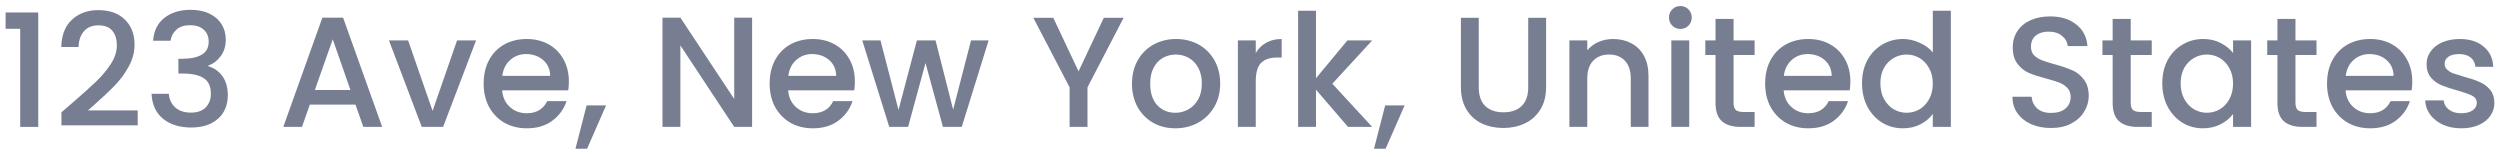 <svg width="223" height="14" viewBox="0 0 223 14" fill="none" xmlns="http://www.w3.org/2000/svg">
<path d="M219.544 11.445C218.938 11.445 218.392 11.338 217.906 11.123C217.43 10.899 217.052 10.601 216.772 10.227C216.492 9.845 216.343 9.42 216.324 8.953H217.976C218.004 9.28 218.158 9.555 218.438 9.779C218.728 9.994 219.087 10.101 219.516 10.101C219.964 10.101 220.31 10.018 220.552 9.849C220.804 9.672 220.93 9.448 220.93 9.177C220.93 8.888 220.79 8.673 220.51 8.533C220.24 8.393 219.806 8.239 219.208 8.071C218.63 7.913 218.158 7.759 217.794 7.609C217.43 7.46 217.113 7.231 216.842 6.923C216.581 6.615 216.45 6.209 216.45 5.705C216.45 5.295 216.572 4.921 216.814 4.585C217.057 4.24 217.402 3.969 217.85 3.773C218.308 3.577 218.83 3.479 219.418 3.479C220.296 3.479 221 3.703 221.532 4.151C222.074 4.59 222.363 5.192 222.4 5.957H220.804C220.776 5.612 220.636 5.337 220.384 5.131C220.132 4.926 219.792 4.823 219.362 4.823C218.942 4.823 218.62 4.903 218.396 5.061C218.172 5.22 218.06 5.43 218.06 5.691C218.06 5.897 218.135 6.069 218.284 6.209C218.434 6.349 218.616 6.461 218.83 6.545C219.045 6.62 219.362 6.718 219.782 6.839C220.342 6.989 220.8 7.143 221.154 7.301C221.518 7.451 221.831 7.675 222.092 7.973C222.354 8.272 222.489 8.669 222.498 9.163C222.498 9.602 222.377 9.994 222.134 10.339C221.892 10.685 221.546 10.956 221.098 11.152C220.66 11.348 220.142 11.445 219.544 11.445Z" fill="#777E91"/>
<path d="M215.174 7.273C215.174 7.563 215.156 7.824 215.118 8.057H209.224C209.271 8.673 209.5 9.168 209.91 9.541C210.321 9.915 210.825 10.101 211.422 10.101C212.281 10.101 212.888 9.742 213.242 9.023H214.964C214.731 9.733 214.306 10.316 213.69 10.774C213.084 11.222 212.328 11.445 211.422 11.445C210.685 11.445 210.022 11.282 209.434 10.956C208.856 10.62 208.398 10.153 208.062 9.555C207.736 8.949 207.572 8.249 207.572 7.455C207.572 6.662 207.731 5.967 208.048 5.369C208.375 4.763 208.828 4.296 209.406 3.969C209.994 3.643 210.666 3.479 211.422 3.479C212.15 3.479 212.799 3.638 213.368 3.955C213.938 4.273 214.381 4.721 214.698 5.299C215.016 5.869 215.174 6.527 215.174 7.273ZM213.508 6.769C213.499 6.181 213.289 5.71 212.878 5.355C212.468 5.001 211.959 4.823 211.352 4.823C210.802 4.823 210.33 5.001 209.938 5.355C209.546 5.701 209.313 6.172 209.238 6.769H213.508Z" fill="#777E91"/>
<path d="M204.756 4.907V9.178C204.756 9.467 204.822 9.677 204.952 9.807C205.092 9.929 205.326 9.989 205.652 9.989H206.632V11.319H205.372C204.654 11.319 204.103 11.152 203.72 10.816C203.338 10.479 203.146 9.934 203.146 9.178V4.907H202.236V3.606H203.146V1.688H204.756V3.606H206.632V4.907H204.756Z" fill="#777E91"/>
<path d="M192.875 7.427C192.875 6.653 193.034 5.967 193.351 5.369C193.678 4.772 194.116 4.31 194.667 3.983C195.227 3.647 195.843 3.479 196.515 3.479C197.122 3.479 197.649 3.601 198.097 3.843C198.554 4.077 198.918 4.371 199.189 4.725V3.605H200.799V11.319H199.189V10.171C198.918 10.536 198.55 10.839 198.083 11.082C197.616 11.324 197.084 11.445 196.487 11.445C195.824 11.445 195.218 11.277 194.667 10.941C194.116 10.596 193.678 10.12 193.351 9.513C193.034 8.897 192.875 8.202 192.875 7.427ZM199.189 7.455C199.189 6.923 199.077 6.461 198.853 6.069C198.638 5.677 198.354 5.379 197.999 5.173C197.644 4.968 197.262 4.865 196.851 4.865C196.44 4.865 196.058 4.968 195.703 5.173C195.348 5.369 195.059 5.663 194.835 6.055C194.62 6.438 194.513 6.895 194.513 7.427C194.513 7.959 194.62 8.426 194.835 8.827C195.059 9.229 195.348 9.537 195.703 9.751C196.067 9.957 196.45 10.059 196.851 10.059C197.262 10.059 197.644 9.957 197.999 9.751C198.354 9.546 198.638 9.247 198.853 8.855C199.077 8.454 199.189 7.987 199.189 7.455Z" fill="#777E91"/>
<path d="M190.059 4.907V9.178C190.059 9.467 190.124 9.677 190.255 9.807C190.395 9.929 190.628 9.989 190.955 9.989H191.935V11.319H190.675C189.956 11.319 189.406 11.152 189.023 10.816C188.64 10.479 188.449 9.934 188.449 9.178V4.907H187.539V3.606H188.449V1.688H190.059V3.606H191.935V4.907H190.059Z" fill="#777E91"/>
<path d="M182.954 11.417C182.3 11.417 181.712 11.305 181.19 11.081C180.667 10.848 180.256 10.521 179.958 10.101C179.659 9.681 179.51 9.191 179.51 8.631H181.218C181.255 9.051 181.418 9.396 181.708 9.667C182.006 9.938 182.422 10.073 182.954 10.073C183.504 10.073 183.934 9.942 184.242 9.681C184.55 9.41 184.704 9.065 184.704 8.645C184.704 8.318 184.606 8.052 184.41 7.847C184.223 7.642 183.985 7.483 183.696 7.371C183.416 7.259 183.024 7.138 182.52 7.007C181.885 6.839 181.367 6.671 180.966 6.503C180.574 6.326 180.238 6.055 179.958 5.691C179.678 5.327 179.538 4.842 179.538 4.235C179.538 3.675 179.678 3.185 179.958 2.765C180.238 2.345 180.63 2.023 181.134 1.799C181.638 1.575 182.221 1.463 182.884 1.463C183.826 1.463 184.596 1.701 185.194 2.177C185.8 2.644 186.136 3.288 186.202 4.109H184.438C184.41 3.754 184.242 3.451 183.934 3.199C183.626 2.947 183.22 2.821 182.716 2.821C182.258 2.821 181.885 2.938 181.596 3.171C181.306 3.404 181.162 3.74 181.162 4.179C181.162 4.478 181.25 4.725 181.428 4.921C181.614 5.108 181.848 5.257 182.128 5.369C182.408 5.481 182.79 5.602 183.276 5.733C183.92 5.91 184.442 6.088 184.844 6.265C185.254 6.442 185.6 6.718 185.88 7.091C186.169 7.455 186.314 7.945 186.314 8.561C186.314 9.056 186.178 9.522 185.908 9.961C185.646 10.4 185.259 10.754 184.746 11.025C184.242 11.286 183.644 11.417 182.954 11.417Z" fill="#777E91"/>
<path d="M166.092 7.427C166.092 6.652 166.25 5.966 166.568 5.369C166.894 4.772 167.333 4.31 167.884 3.983C168.444 3.647 169.064 3.479 169.746 3.479C170.25 3.479 170.744 3.591 171.23 3.815C171.724 4.03 172.116 4.319 172.406 4.683V0.959H174.016V11.319H172.406V10.157C172.144 10.53 171.78 10.838 171.314 11.081C170.856 11.324 170.329 11.445 169.732 11.445C169.06 11.445 168.444 11.277 167.884 10.941C167.333 10.596 166.894 10.12 166.568 9.513C166.25 8.897 166.092 8.202 166.092 7.427ZM172.406 7.455C172.406 6.923 172.294 6.461 172.07 6.069C171.855 5.677 171.57 5.378 171.216 5.173C170.861 4.968 170.478 4.865 170.068 4.865C169.657 4.865 169.274 4.968 168.92 5.173C168.565 5.369 168.276 5.663 168.052 6.055C167.837 6.438 167.73 6.895 167.73 7.427C167.73 7.959 167.837 8.426 168.052 8.827C168.276 9.228 168.565 9.536 168.92 9.751C169.284 9.956 169.666 10.059 170.068 10.059C170.478 10.059 170.861 9.956 171.216 9.751C171.57 9.546 171.855 9.247 172.07 8.855C172.294 8.454 172.406 7.987 172.406 7.455Z" fill="#777E91"/>
<path d="M165.053 7.273C165.053 7.563 165.034 7.824 164.997 8.057H159.103C159.15 8.673 159.379 9.168 159.789 9.541C160.2 9.915 160.704 10.101 161.301 10.101C162.16 10.101 162.767 9.742 163.121 9.023H164.843C164.61 9.733 164.185 10.316 163.569 10.774C162.963 11.222 162.206 11.445 161.301 11.445C160.564 11.445 159.901 11.282 159.313 10.956C158.735 10.62 158.277 10.153 157.941 9.555C157.614 8.949 157.451 8.249 157.451 7.455C157.451 6.662 157.61 5.967 157.927 5.369C158.254 4.763 158.707 4.296 159.285 3.969C159.873 3.643 160.545 3.479 161.301 3.479C162.029 3.479 162.678 3.638 163.247 3.955C163.816 4.273 164.26 4.721 164.577 5.299C164.894 5.869 165.053 6.527 165.053 7.273ZM163.387 6.769C163.378 6.181 163.168 5.71 162.757 5.355C162.347 5.001 161.838 4.823 161.231 4.823C160.681 4.823 160.209 5.001 159.817 5.355C159.425 5.701 159.192 6.172 159.117 6.769H163.387Z" fill="#777E91"/>
<path d="M154.635 4.907V9.178C154.635 9.467 154.701 9.677 154.831 9.807C154.971 9.929 155.205 9.989 155.531 9.989H156.511V11.319H155.251C154.533 11.319 153.982 11.152 153.599 10.816C153.217 10.479 153.025 9.934 153.025 9.178V4.907H152.115V3.606H153.025V1.688H154.635V3.606H156.511V4.907H154.635Z" fill="#777E91"/>
<path d="M149.895 2.583C149.606 2.583 149.363 2.485 149.167 2.289C148.971 2.093 148.873 1.85 148.873 1.561C148.873 1.272 148.971 1.029 149.167 0.833C149.363 0.637 149.606 0.539 149.895 0.539C150.175 0.539 150.413 0.637 150.609 0.833C150.805 1.029 150.903 1.272 150.903 1.561C150.903 1.85 150.805 2.093 150.609 2.289C150.413 2.485 150.175 2.583 149.895 2.583ZM150.679 3.605V11.319H149.083V3.605H150.679Z" fill="#777E91"/>
<path d="M143.882 3.479C144.489 3.479 145.03 3.605 145.506 3.857C145.992 4.109 146.37 4.483 146.64 4.977C146.911 5.472 147.046 6.069 147.046 6.769V11.319H145.464V7.007C145.464 6.317 145.292 5.789 144.946 5.425C144.601 5.052 144.13 4.865 143.532 4.865C142.935 4.865 142.459 5.052 142.104 5.425C141.759 5.789 141.586 6.317 141.586 7.007V11.319H139.99V3.605H141.586V4.487C141.848 4.17 142.179 3.923 142.58 3.745C142.991 3.568 143.425 3.479 143.882 3.479Z" fill="#777E91"/>
<path d="M131.907 1.589V7.791C131.907 8.528 132.098 9.084 132.481 9.457C132.873 9.83 133.414 10.017 134.105 10.017C134.805 10.017 135.346 9.83 135.729 9.457C136.121 9.084 136.317 8.528 136.317 7.791V1.589H137.913V7.763C137.913 8.556 137.74 9.228 137.395 9.779C137.049 10.329 136.587 10.74 136.009 11.011C135.43 11.281 134.791 11.417 134.091 11.417C133.391 11.417 132.751 11.281 132.173 11.011C131.603 10.74 131.151 10.329 130.815 9.779C130.479 9.228 130.311 8.556 130.311 7.763V1.589H131.907Z" fill="#777E91"/>
<path d="M125.293 9.401L123.599 13.265H122.562L123.557 9.401H125.293Z" fill="#777E91"/>
<path d="M118.843 7.469L122.399 11.319H120.243L117.387 8.001V11.319H115.791V0.959H117.387V6.979L120.187 3.605H122.399L118.843 7.469Z" fill="#777E91"/>
<path d="M112.014 4.725C112.247 4.333 112.555 4.03 112.938 3.815C113.33 3.591 113.792 3.479 114.324 3.479V5.131H113.918C113.293 5.131 112.817 5.29 112.49 5.607C112.173 5.925 112.014 6.475 112.014 7.259V11.319H110.418V3.605H112.014V4.725Z" fill="#777E91"/>
<path d="M104.837 11.445C104.109 11.445 103.451 11.282 102.863 10.956C102.275 10.62 101.813 10.153 101.477 9.555C101.141 8.949 100.973 8.249 100.973 7.455C100.973 6.671 101.145 5.976 101.491 5.369C101.836 4.763 102.307 4.296 102.905 3.969C103.502 3.643 104.169 3.479 104.907 3.479C105.644 3.479 106.311 3.643 106.909 3.969C107.506 4.296 107.977 4.763 108.323 5.369C108.668 5.976 108.841 6.671 108.841 7.455C108.841 8.239 108.663 8.935 108.309 9.541C107.954 10.148 107.469 10.62 106.853 10.956C106.246 11.282 105.574 11.445 104.837 11.445ZM104.837 10.059C105.247 10.059 105.63 9.961 105.985 9.765C106.349 9.569 106.643 9.275 106.867 8.883C107.091 8.491 107.203 8.015 107.203 7.455C107.203 6.895 107.095 6.424 106.881 6.041C106.666 5.649 106.381 5.355 106.027 5.159C105.672 4.963 105.289 4.865 104.879 4.865C104.468 4.865 104.085 4.963 103.731 5.159C103.385 5.355 103.11 5.649 102.905 6.041C102.699 6.424 102.597 6.895 102.597 7.455C102.597 8.286 102.807 8.93 103.227 9.387C103.656 9.835 104.193 10.059 104.837 10.059Z" fill="#777E91"/>
<path d="M100.224 1.589L97.004 7.791V11.319H95.408V7.791L92.174 1.589H93.952L96.206 6.363L98.46 1.589H100.224Z" fill="#777E91"/>
<path d="M88.184 3.605L85.79 11.319H84.11L82.556 5.621L81.002 11.319H79.322L76.914 3.605H78.538L80.148 9.807L81.786 3.605H83.452L85.02 9.779L86.616 3.605H88.184Z" fill="#777E91"/>
<path d="M76.254 7.273C76.254 7.563 76.236 7.824 76.198 8.057H70.304C70.351 8.673 70.58 9.168 70.99 9.541C71.401 9.915 71.905 10.101 72.502 10.101C73.361 10.101 73.968 9.742 74.322 9.023H76.044C75.811 9.733 75.386 10.316 74.77 10.774C74.164 11.222 73.408 11.445 72.502 11.445C71.765 11.445 71.102 11.282 70.514 10.956C69.936 10.62 69.478 10.153 69.142 9.555C68.816 8.949 68.652 8.249 68.652 7.455C68.652 6.662 68.811 5.967 69.128 5.369C69.455 4.763 69.908 4.296 70.486 3.969C71.074 3.643 71.746 3.479 72.502 3.479C73.23 3.479 73.879 3.638 74.448 3.955C75.018 4.273 75.461 4.721 75.778 5.299C76.096 5.869 76.254 6.527 76.254 7.273ZM74.588 6.769C74.579 6.181 74.369 5.71 73.958 5.355C73.548 5.001 73.039 4.823 72.432 4.823C71.882 4.823 71.41 5.001 71.018 5.355C70.626 5.701 70.393 6.172 70.318 6.769H74.588Z" fill="#777E91"/>
<path d="M67.088 11.319H65.492L60.69 4.053V11.319H59.094V1.575H60.69L65.492 8.827V1.575H67.088V11.319Z" fill="#777E91"/>
<path d="M54.062 9.401L52.368 13.265H51.332L52.326 9.401H54.062Z" fill="#777E91"/>
<path d="M50.743 7.273C50.743 7.563 50.724 7.824 50.687 8.057H44.793C44.839 8.673 45.068 9.168 45.479 9.541C45.889 9.915 46.393 10.101 46.991 10.101C47.849 10.101 48.456 9.742 48.811 9.023H50.533C50.299 9.733 49.875 10.316 49.259 10.774C48.652 11.222 47.896 11.445 46.991 11.445C46.253 11.445 45.591 11.282 45.003 10.956C44.424 10.62 43.967 10.153 43.631 9.555C43.304 8.949 43.141 8.249 43.141 7.455C43.141 6.662 43.299 5.967 43.617 5.369C43.943 4.763 44.396 4.296 44.975 3.969C45.563 3.643 46.235 3.479 46.991 3.479C47.719 3.479 48.367 3.638 48.937 3.955C49.506 4.273 49.949 4.721 50.267 5.299C50.584 5.869 50.743 6.527 50.743 7.273ZM49.077 6.769C49.067 6.181 48.857 5.71 48.447 5.355C48.036 5.001 47.527 4.823 46.921 4.823C46.37 4.823 45.899 5.001 45.507 5.355C45.115 5.701 44.881 6.172 44.807 6.769H49.077Z" fill="#777E91"/>
<path d="M38.587 9.891L40.771 3.605H42.465L39.525 11.319H37.621L34.695 3.605H36.403L38.587 9.891Z" fill="#777E91"/>
<path d="M31.709 9.331H27.636L26.936 11.319H25.27L28.756 1.575H30.604L34.09 11.319H32.41L31.709 9.331ZM31.262 8.029L29.68 3.507L28.084 8.029H31.262Z" fill="#777E91"/>
<path d="M13.658 3.633C13.714 2.765 14.045 2.088 14.652 1.603C15.268 1.118 16.052 0.875 17.004 0.875C17.657 0.875 18.222 0.992 18.698 1.225C19.174 1.458 19.533 1.776 19.776 2.177C20.018 2.578 20.14 3.031 20.14 3.535C20.14 4.114 19.986 4.608 19.678 5.019C19.37 5.43 19.001 5.705 18.572 5.845V5.901C19.122 6.069 19.552 6.377 19.86 6.825C20.168 7.264 20.322 7.828 20.322 8.519C20.322 9.07 20.196 9.56 19.944 9.989C19.692 10.418 19.318 10.759 18.824 11.011C18.329 11.254 17.736 11.375 17.046 11.375C16.038 11.375 15.207 11.118 14.554 10.605C13.91 10.082 13.564 9.336 13.518 8.365H15.058C15.095 8.86 15.286 9.266 15.632 9.583C15.977 9.891 16.444 10.045 17.032 10.045C17.601 10.045 18.04 9.891 18.348 9.583C18.656 9.266 18.81 8.86 18.81 8.365C18.81 7.712 18.6 7.25 18.18 6.979C17.769 6.699 17.134 6.559 16.276 6.559H15.912V5.243H16.29C17.046 5.234 17.62 5.108 18.012 4.865C18.413 4.622 18.614 4.24 18.614 3.717C18.614 3.269 18.469 2.914 18.18 2.653C17.89 2.382 17.48 2.247 16.948 2.247C16.425 2.247 16.019 2.382 15.73 2.653C15.44 2.914 15.268 3.241 15.212 3.633H13.658Z" fill="#777E91"/>
<path d="M6.487 9.149C7.383 8.375 8.088 7.74 8.601 7.245C9.124 6.741 9.558 6.219 9.903 5.677C10.248 5.136 10.421 4.595 10.421 4.053C10.421 3.493 10.286 3.055 10.015 2.737C9.754 2.42 9.338 2.261 8.769 2.261C8.218 2.261 7.789 2.439 7.481 2.793C7.182 3.139 7.024 3.605 7.005 4.193H5.465C5.493 3.129 5.81 2.317 6.417 1.757C7.033 1.188 7.812 0.903 8.755 0.903C9.772 0.903 10.566 1.183 11.135 1.743C11.713 2.303 12.003 3.05 12.003 3.983C12.003 4.655 11.83 5.304 11.485 5.929C11.149 6.545 10.743 7.101 10.267 7.595C9.8 8.081 9.203 8.645 8.475 9.289L7.845 9.849H12.283V11.179H5.479V10.017L6.487 9.149Z" fill="#777E91"/>
<path d="M0.5 2.569V1.113H3.412V11.319H1.802V2.569H0.5Z" fill="#777E91"/>
</svg>
